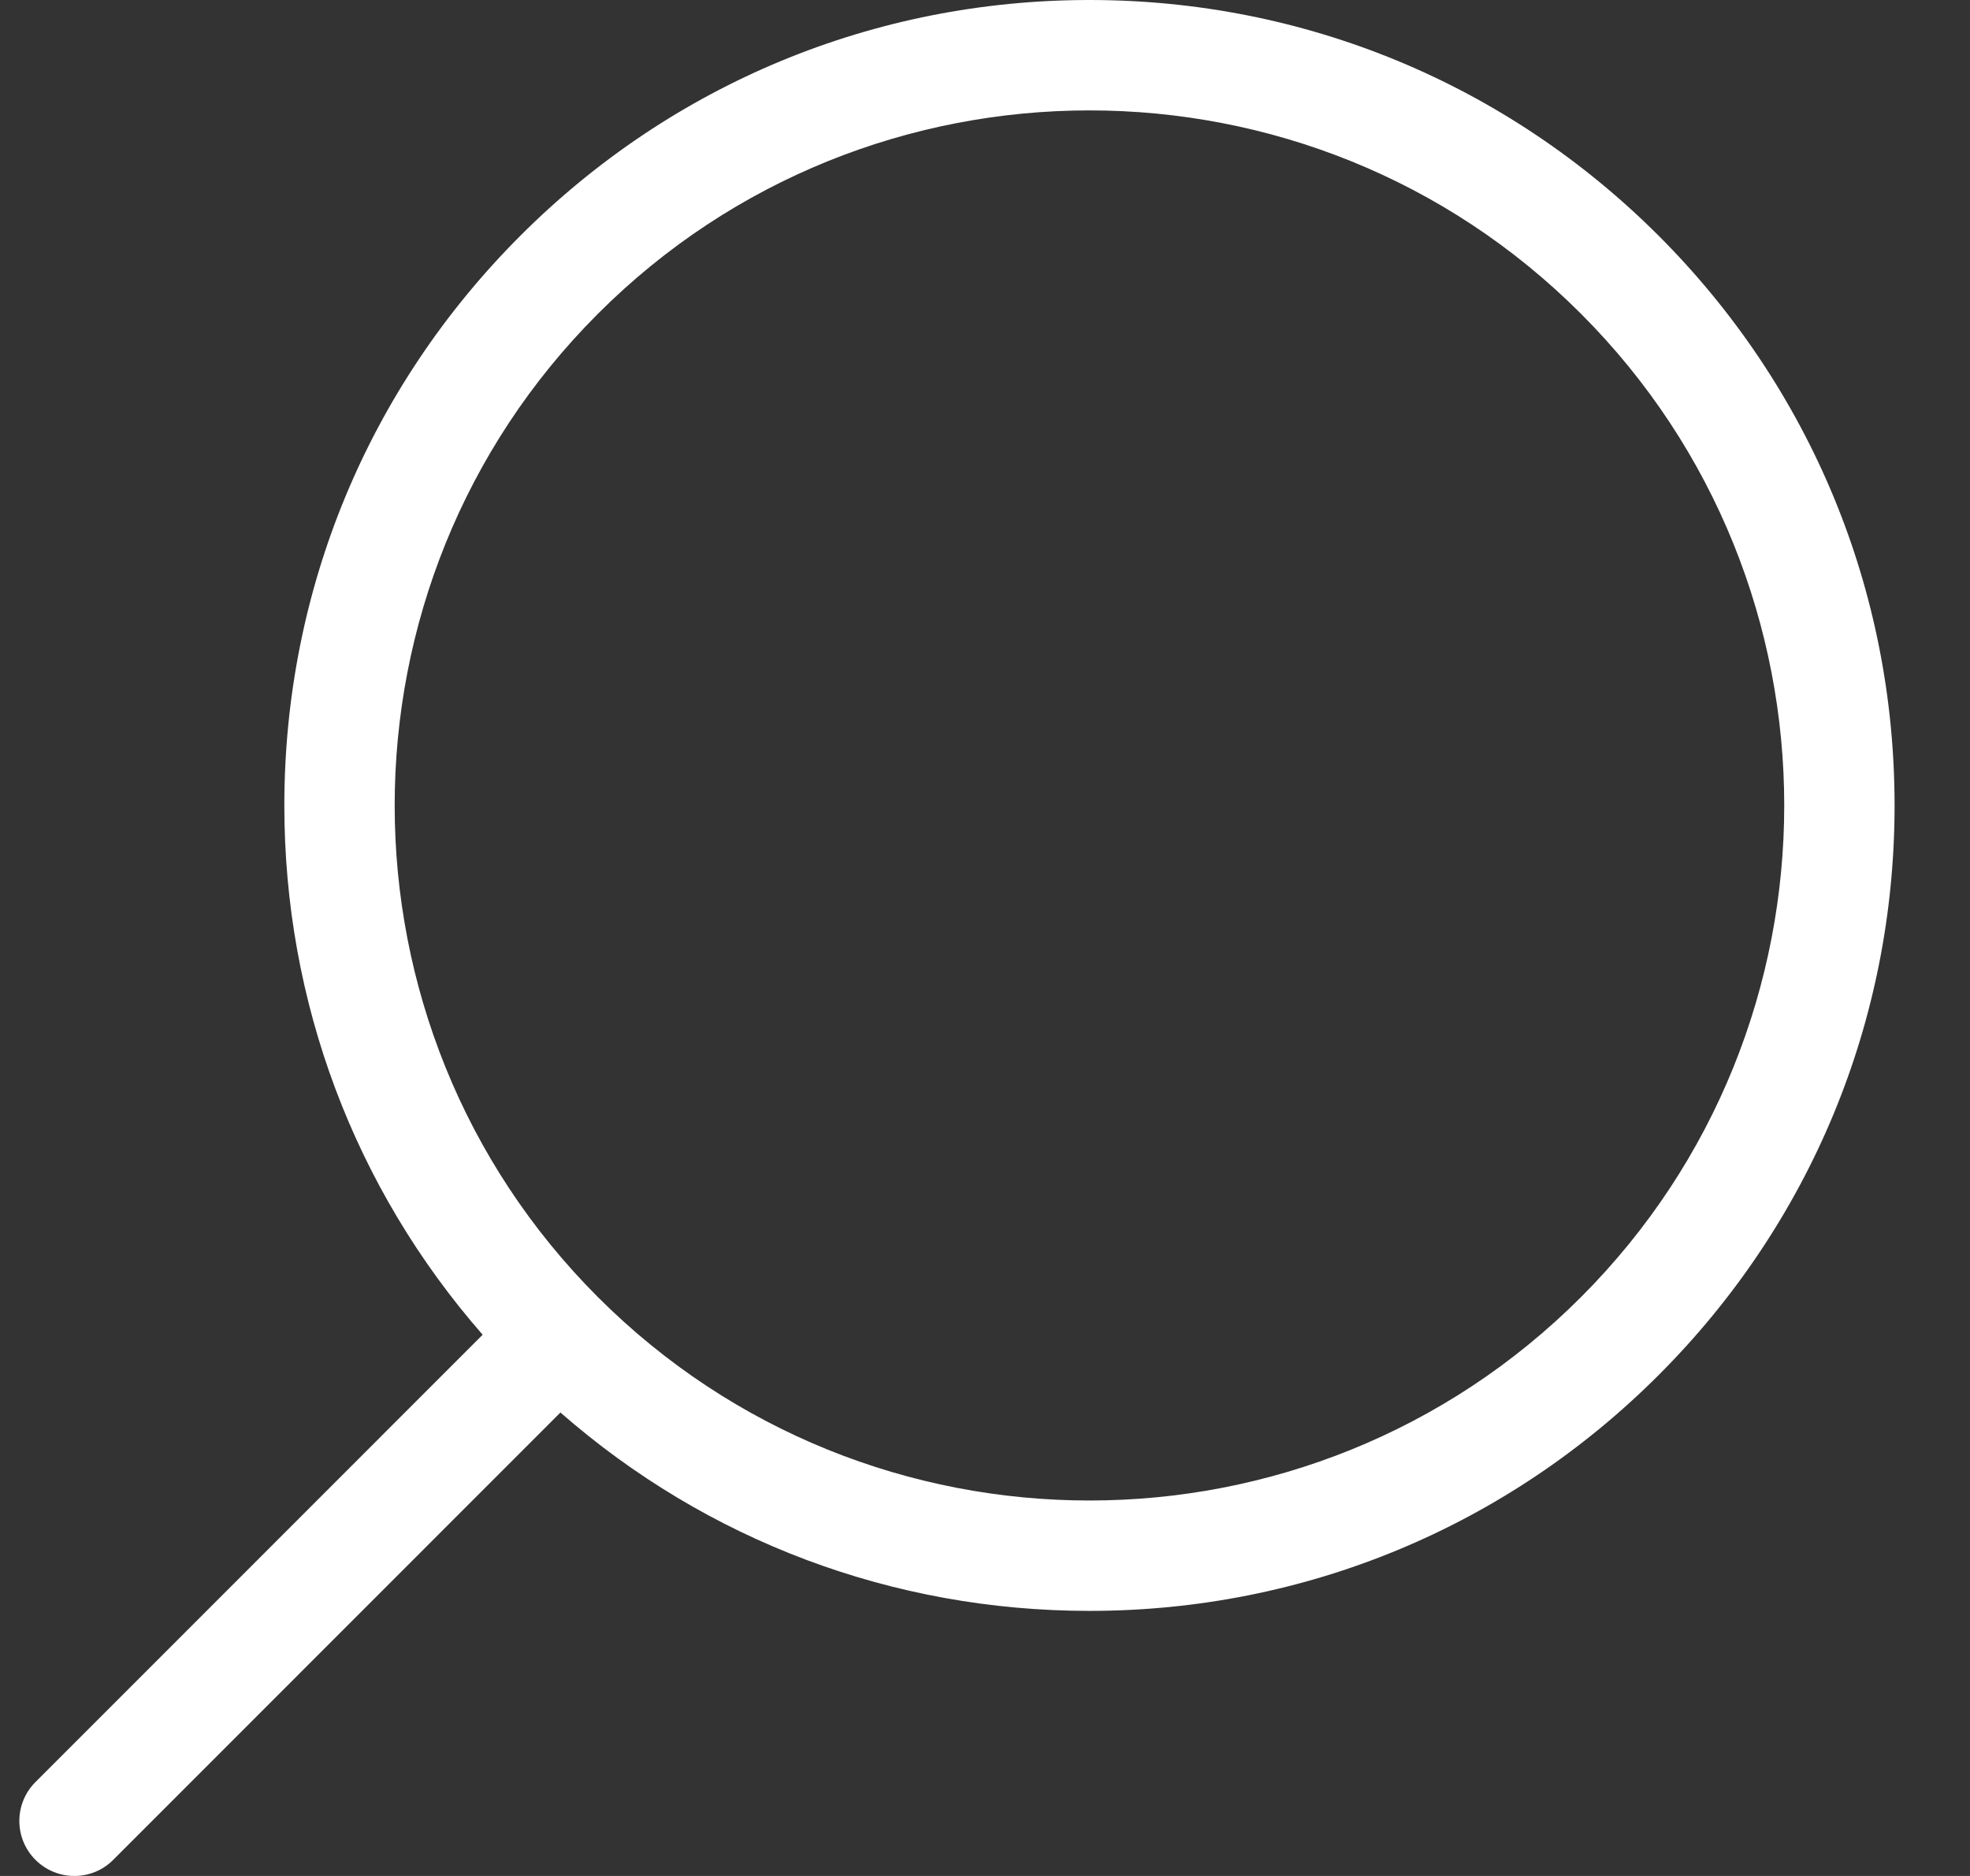 <svg width="21" height="20" viewBox="0 0 21 20" fill="none" xmlns="http://www.w3.org/2000/svg">
<rect x="0" y="0" width="21" height="20" fill="#333333" stroke="none"/>
<g clip-path="url(#clip0)">
<path d="M17.683 2.515C16.061 0.893 13.906 0 11.614 0C9.321 0 7.166 0.893 5.545 2.515C3.924 4.137 3.031 6.293 3.031 8.587C3.031 10.684 3.778 12.666 5.145 14.23L0.378 18.999C0.149 19.228 0.149 19.599 0.378 19.828C0.493 19.943 0.643 20 0.793 20C0.943 20 1.093 19.943 1.207 19.828L5.974 15.059C7.537 16.427 9.518 17.174 11.614 17.174C13.906 17.174 16.061 16.281 17.682 14.659C19.303 13.037 20.196 10.88 20.196 8.587C20.196 6.293 19.303 4.137 17.683 2.515ZM16.853 13.829C13.964 16.72 9.263 16.72 6.374 13.829C3.485 10.939 3.485 6.235 6.374 3.345C7.819 1.899 9.716 1.177 11.614 1.177C13.511 1.177 15.409 1.899 16.853 3.345C19.742 6.235 19.742 10.939 16.853 13.829Z" fill="white"/>
</g>
<defs>
<clipPath id="clip0">
<rect width="19.99" height="20" fill="white" transform="translate(0.206)"/>
</clipPath>
</defs>
</svg>
